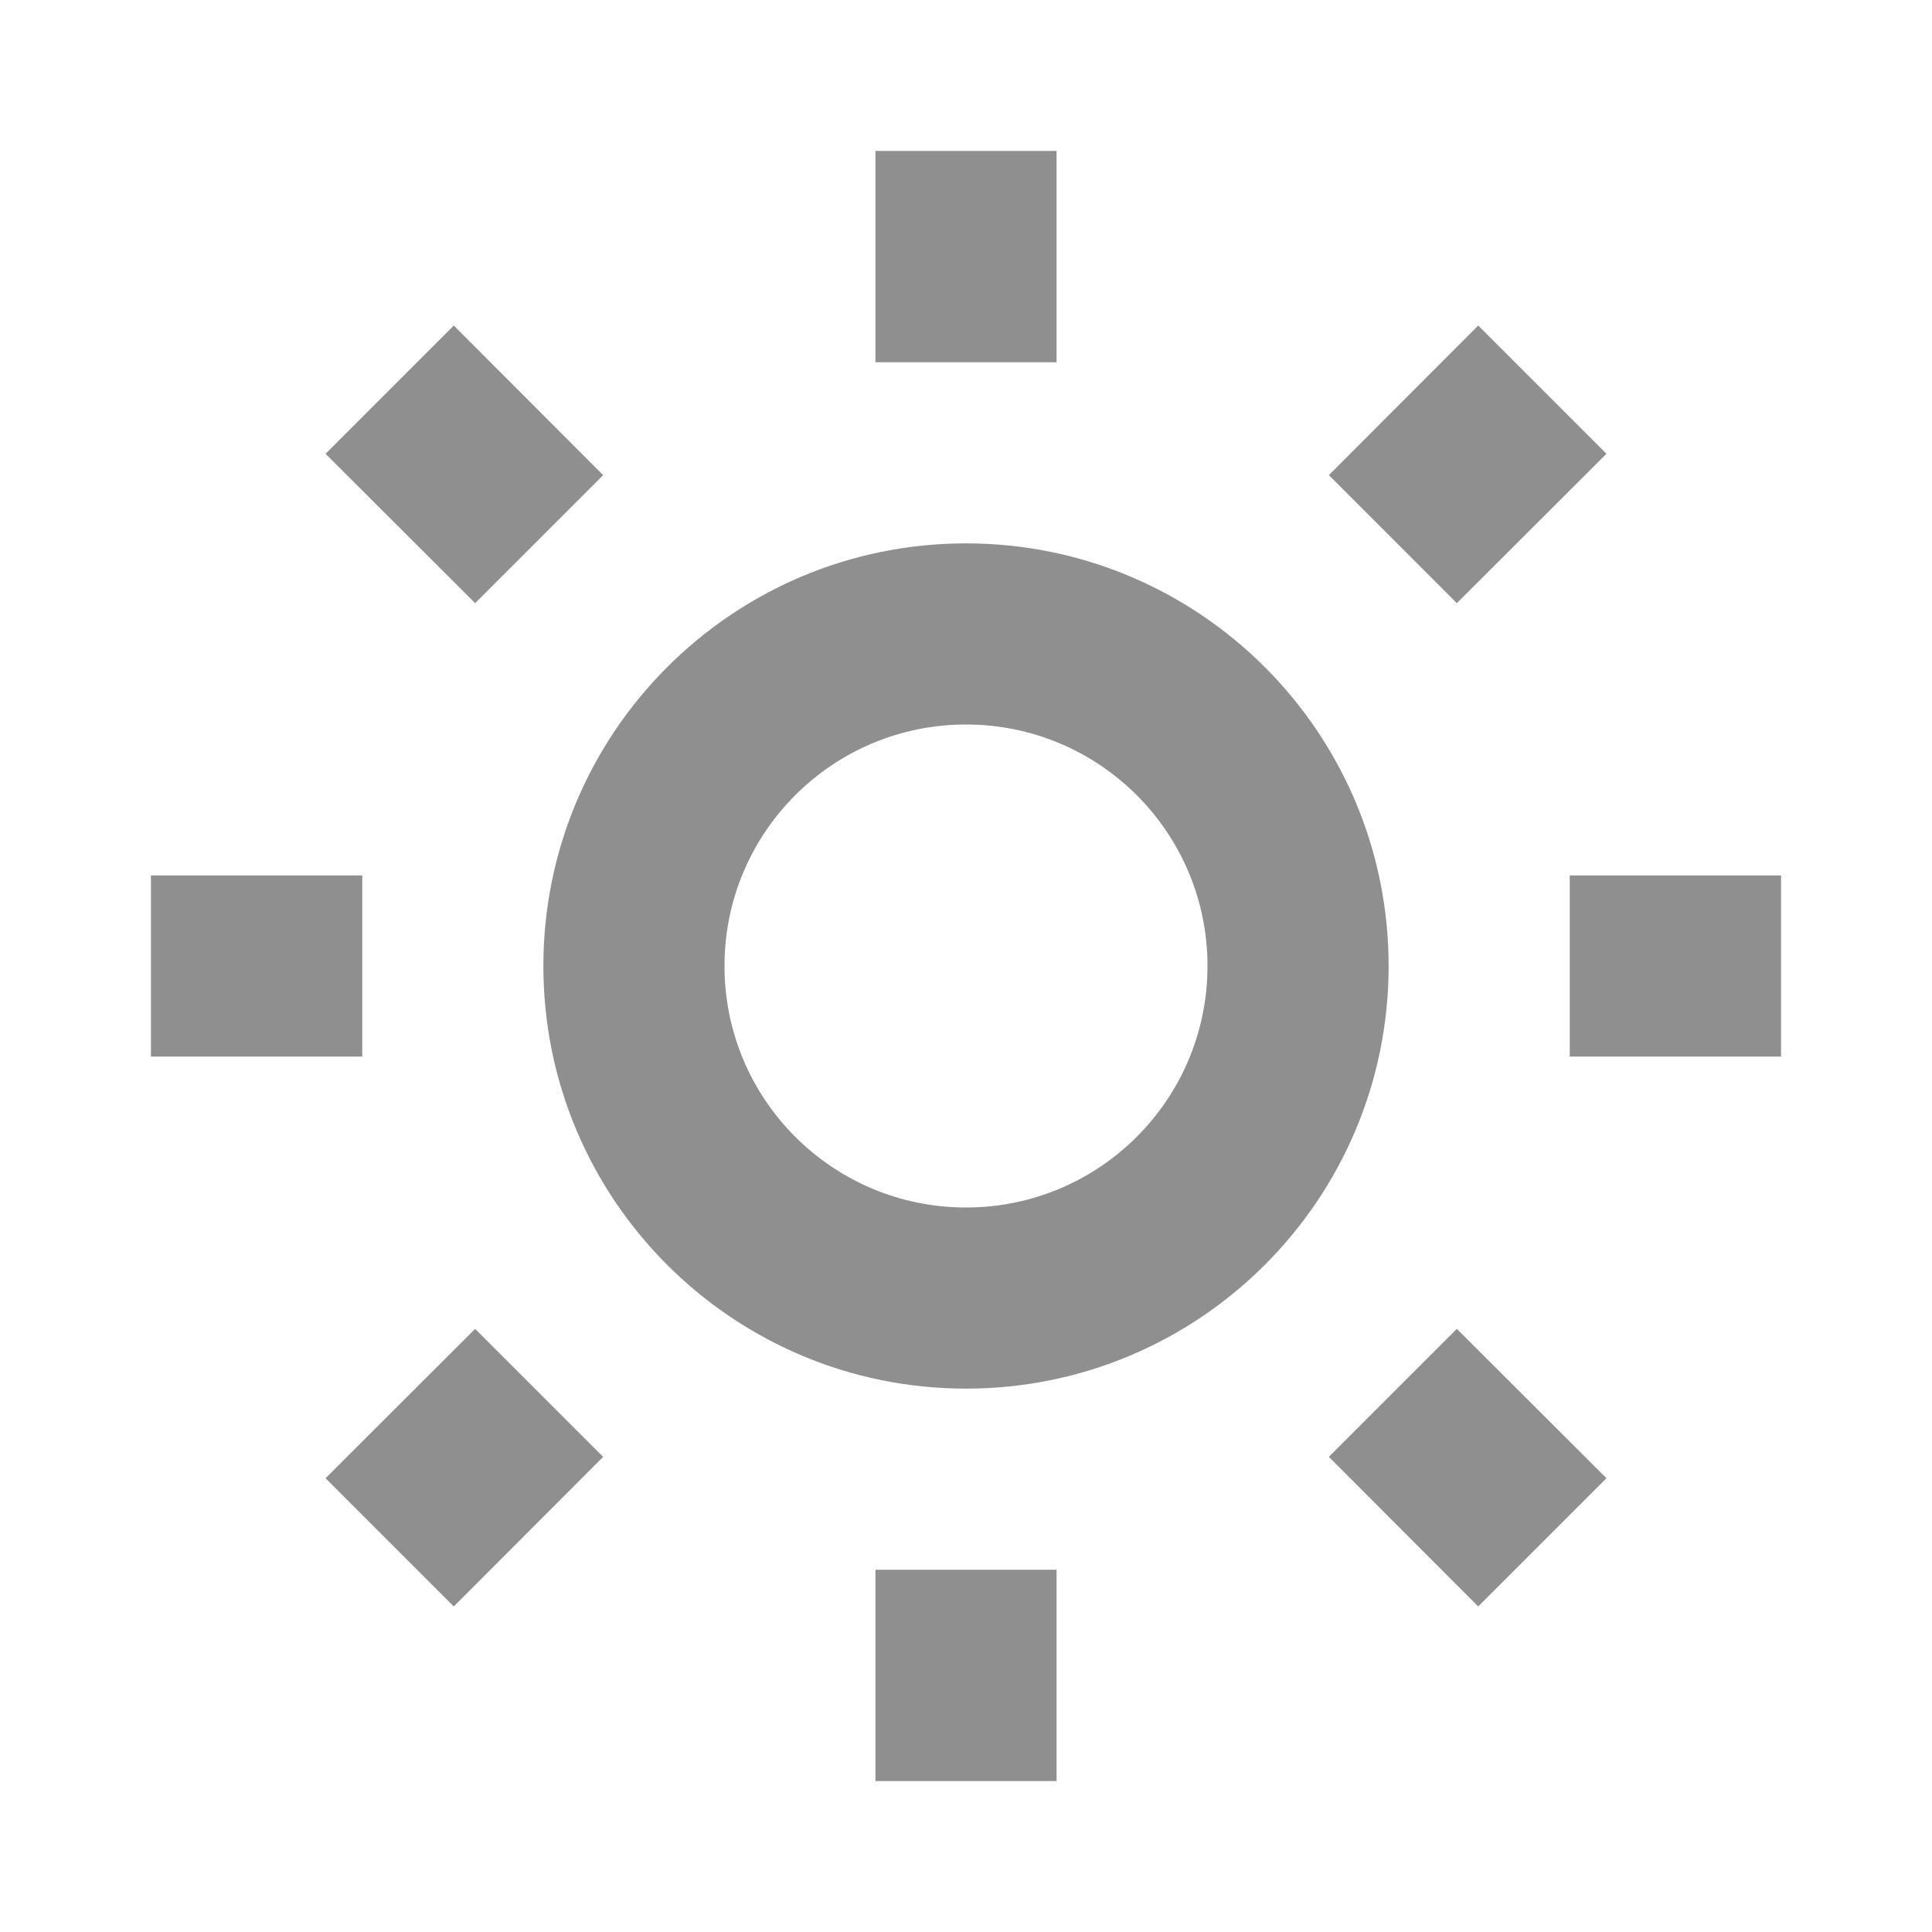 <svg width="16" height="16" viewBox="0 0 16 16" fill="none" xmlns="http://www.w3.org/2000/svg">
<path d="M8.75 14.75H7.25V13H8.75V14.75ZM4.995 12.065L3.758 13.304L2.696 12.242L3.935 11.005L4.995 12.065ZM13.304 12.242L12.242 13.304L11.005 12.065L12.065 11.005L13.304 12.242ZM8 4.5C9.933 4.5 11.5 6.067 11.5 8C11.5 9.933 9.933 11.5 8 11.5C6.067 11.5 4.5 9.933 4.5 8C4.5 6.067 6.067 4.5 8 4.5ZM8 6C6.895 6 6 6.895 6 8C6 9.105 6.895 10 8 10C9.105 10 10 9.105 10 8C10 6.895 9.105 6 8 6ZM3 8.75H1.25V7.25H3V8.75ZM14.75 8.75H13V7.25H14.75V8.75ZM4.995 3.935L3.935 4.995L2.696 3.758L3.758 2.696L4.995 3.935ZM13.304 3.758L12.065 4.995L11.005 3.935L12.242 2.696L13.304 3.758ZM8.75 3H7.25V1.25H8.75V3Z" fill="#8F8F8F"/>
</svg>
